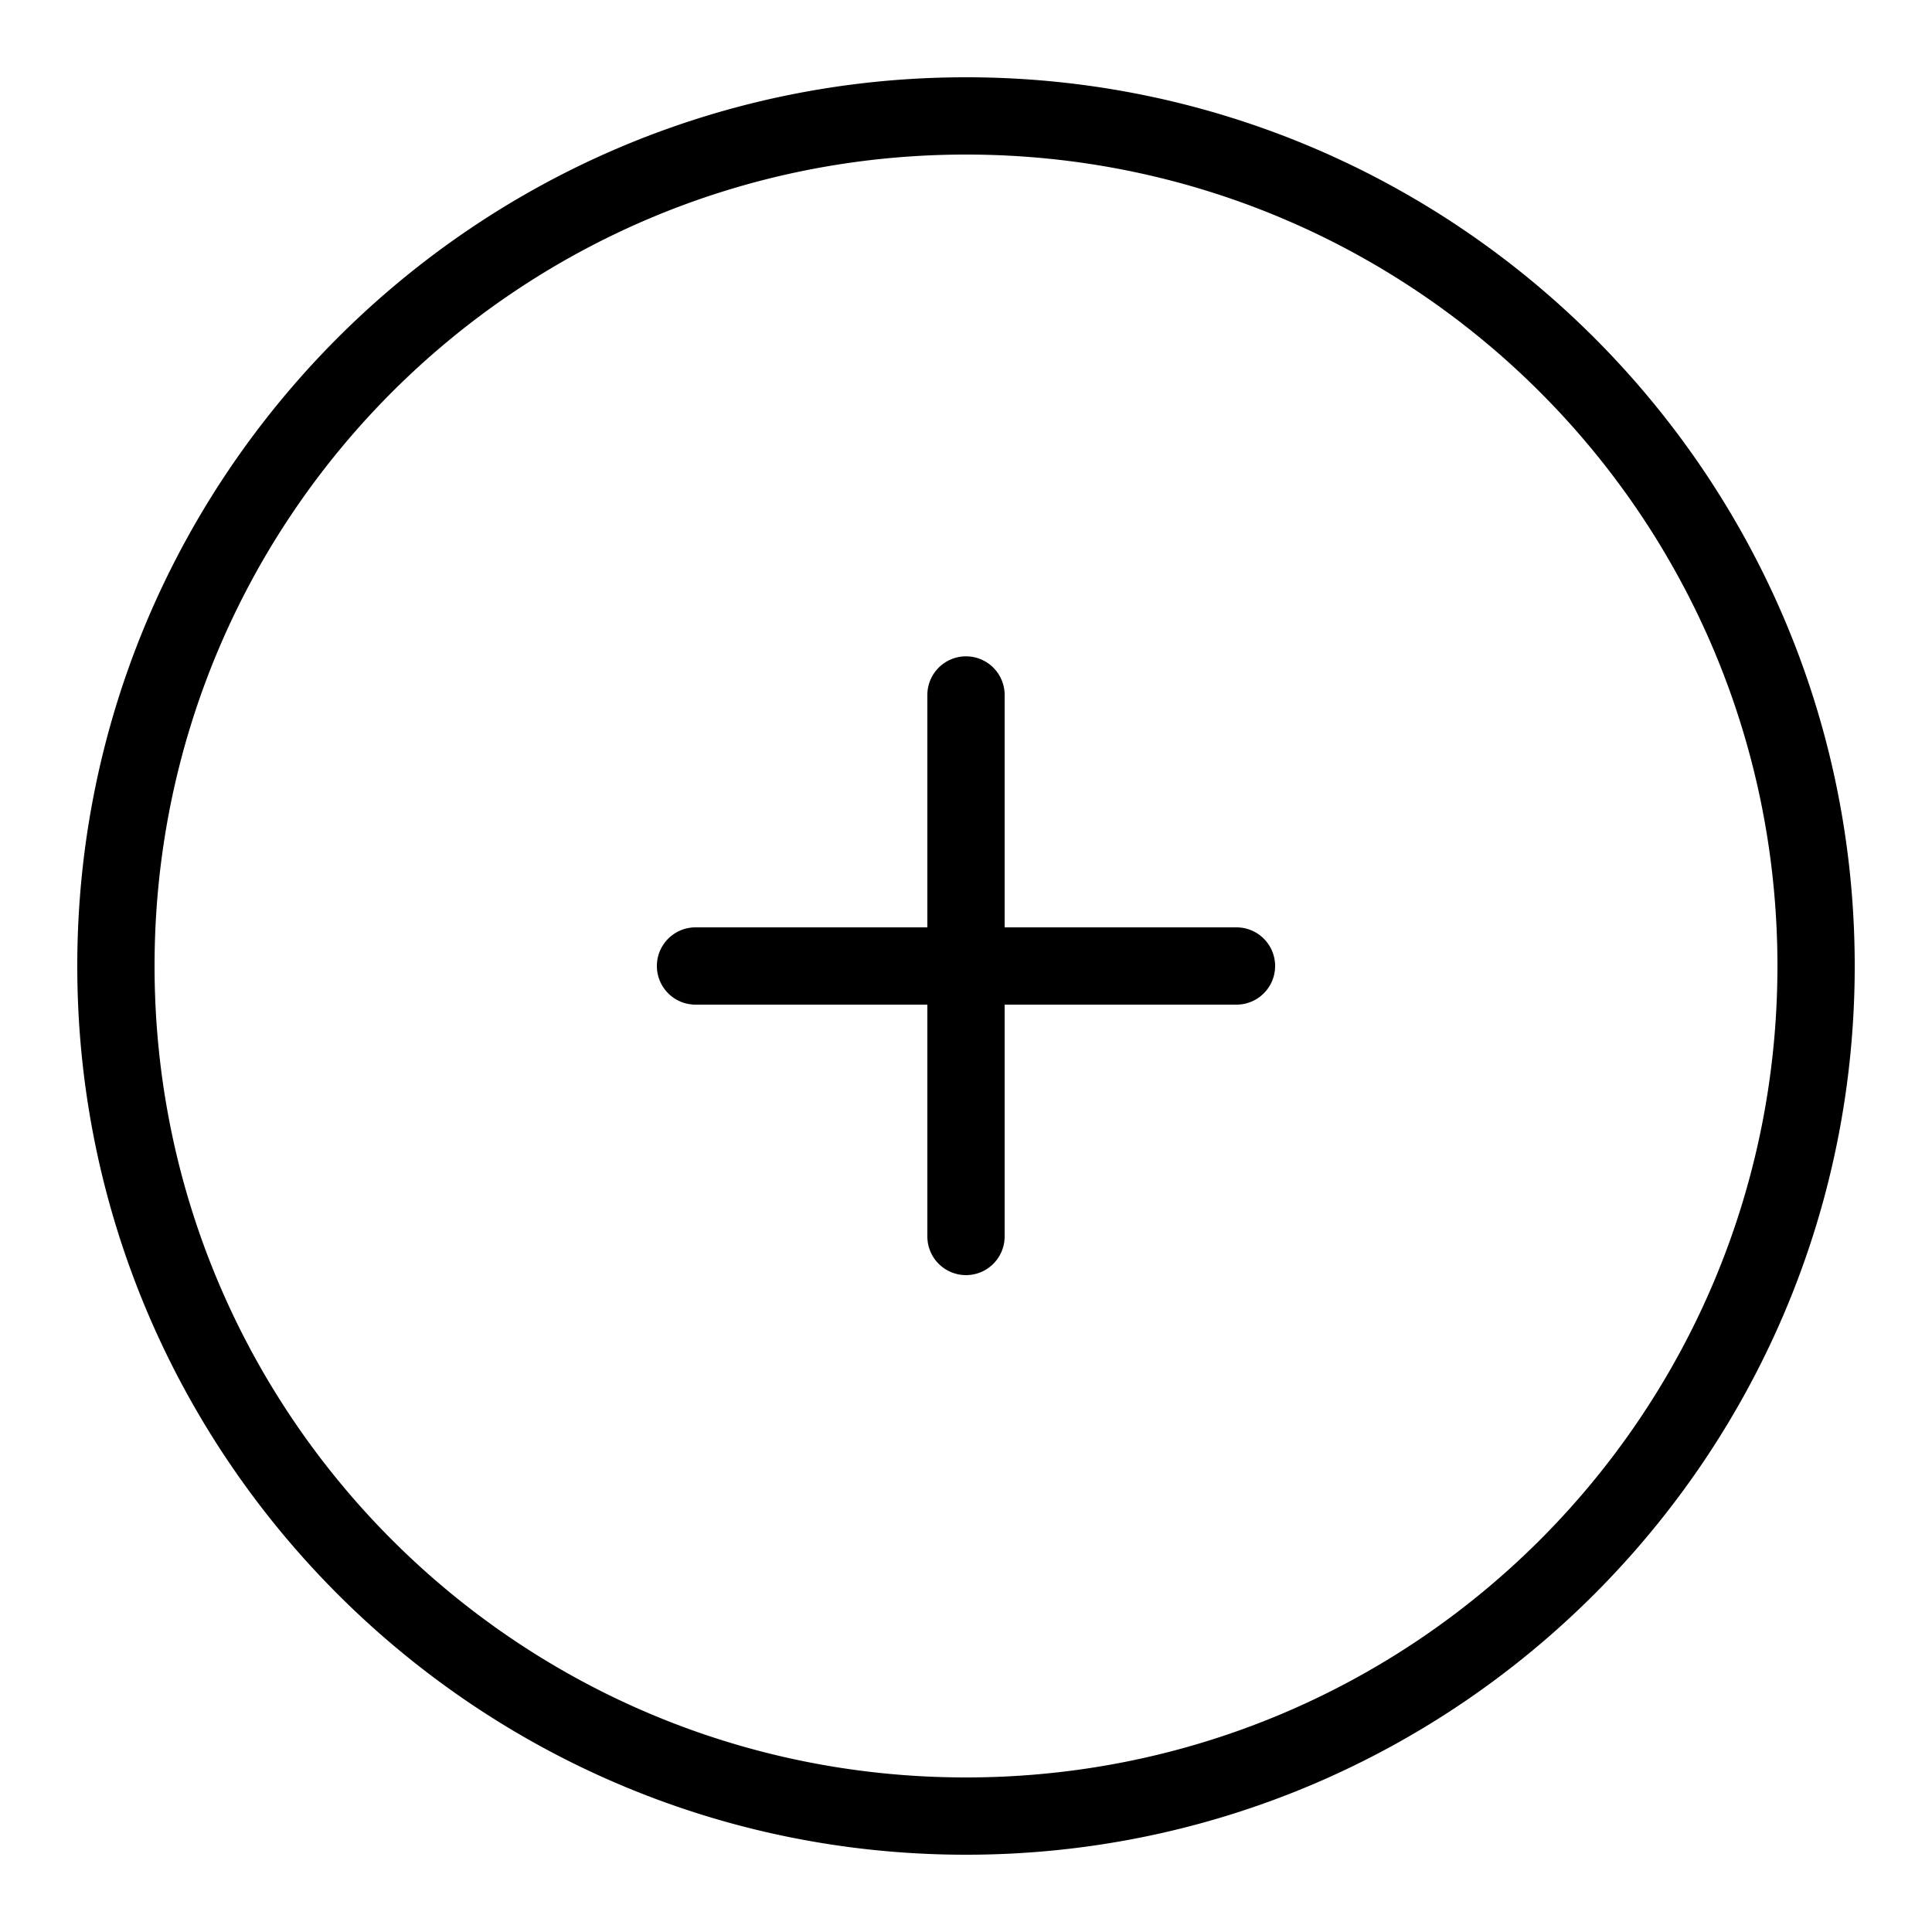 <svg fill="#000000" xmlns="http://www.w3.org/2000/svg" viewBox="0 0 50 50" width="300px" height="300px"><path d="M 25 2 C 12.309 2 2 12.309 2 25 C 2 37.691 12.309 48 25 48 C 37.691 48 48 37.691 48 25 C 48 12.309 37.691 2 25 2 z M 25 4 C 36.61 4 46 13.39 46 25 C 46 36.61 36.61 46 25 46 C 13.39 46 4 36.61 4 25 C 4 13.39 13.39 4 25 4 z M 24.984 16.986 A 1 1 0 0 0 24 18 L 24 24 L 18 24 A 1 1 0 1 0 18 26 L 24 26 L 24 32 A 1 1 0 1 0 26 32 L 26 26 L 32 26 A 1 1 0 1 0 32 24 L 26 24 L 26 18 A 1 1 0 0 0 24.984 16.986 z"/></svg>